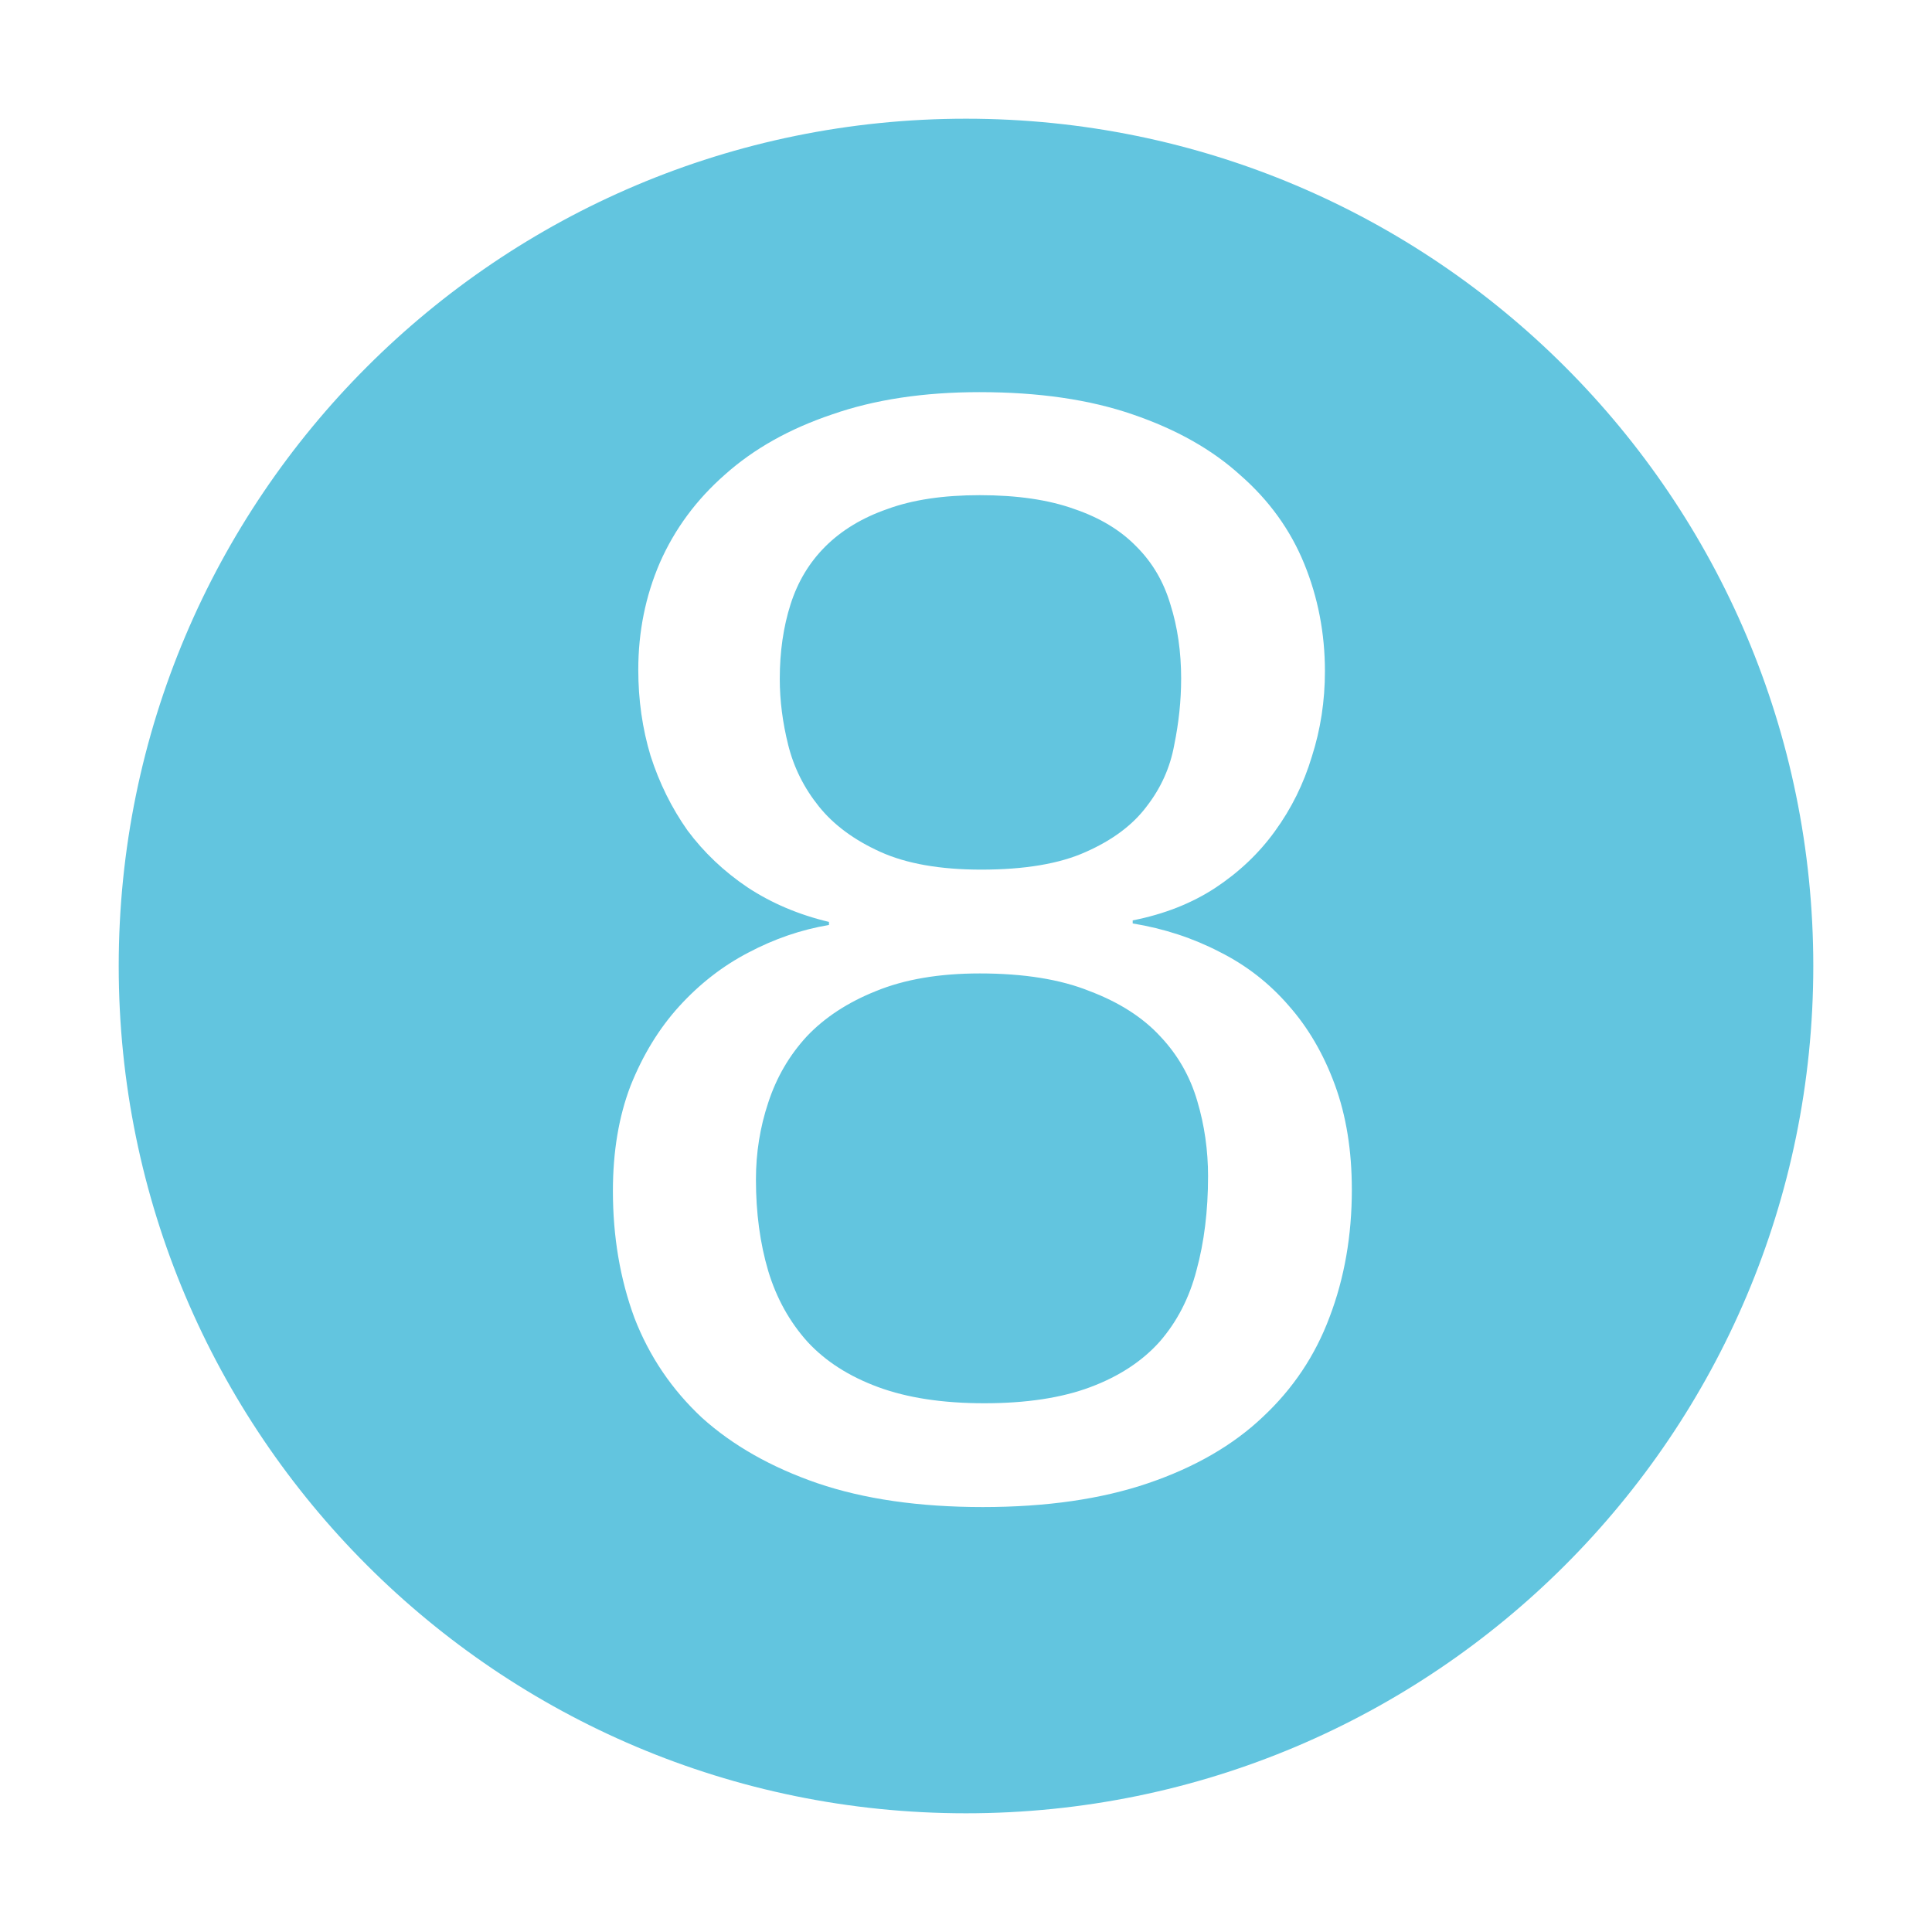 <svg height="512" viewBox="0 0 512 512" width="512" xmlns="http://www.w3.org/2000/svg">
 <path d="m256 31.459c-124.008 0-224.541 100.53-224.541 224.541 0 124.008 100.53 224.541 224.541 224.541 124.008 0 224.541-100.53 224.541-224.541 0-124.008-100.53-224.541-224.541-224.541zm3.627 72.463c15.622 0 29.138 1.968 40.549 5.908 11.547 3.939 21.057 9.305 28.529 16.098 7.607 6.657 13.244 14.468 16.912 23.434 3.668 8.966 5.502 18.477 5.502 28.529 0 7.879-1.156 15.417-3.465 22.617-2.173 7.2-5.433 13.789-9.781 19.766-4.211 5.841-9.508 10.869-15.893 15.08-6.249 4.075-13.518 6.928-21.805 8.559v.812c8.287 1.358 15.963 3.871 23.027 7.539 7.064 3.532 13.176 8.287 18.338 14.264 5.162 5.841 9.238 12.837 12.227 20.988 2.989 8.151 4.482 17.389 4.482 27.713h.004c0 12.226-1.971 23.501-5.91 33.826-3.804 10.188-9.712 19.019-17.727 26.49-7.879 7.472-18.001 13.314-30.363 17.525-12.362 4.211-26.966 6.316-43.812 6.316-16.845 0-31.447-2.105-43.811-6.316-12.226-4.211-22.415-9.985-30.566-17.32-8.015-7.472-13.992-16.302-17.932-26.49-3.804-10.324-5.705-21.532-5.705-33.623 0-10.46 1.561-19.765 4.686-27.916 3.26-8.151 7.54-15.147 12.838-20.988 5.434-5.977 11.547-10.733 18.34-14.266 6.928-3.668 14.059-6.111 21.395-7.334v-.814c-8.015-1.903-15.215-4.96-21.6-9.17-6.249-4.211-11.547-9.237-15.895-15.078-4.211-5.977-7.47-12.566-9.779-19.766-2.173-7.2-3.26-14.807-3.26-22.822 0-10.053 1.901-19.494 5.705-28.324 3.939-8.966 9.713-16.777 17.32-23.434 7.607-6.793 17.049-12.091 28.324-15.895 11.275-3.94 24.318-5.908 39.125-5.908zm.002 27.303c-9.645 0-17.797 1.222-24.453 3.668-6.656 2.309-12.159 5.637-16.506 9.984-4.211 4.211-7.266 9.306-9.168 15.283-1.903 5.977-2.855 12.566-2.855 19.766 0 5.706.746 11.546 2.24 17.523 1.494 5.977 4.213 11.41 8.152 16.301 3.94 4.89 9.373 8.899 16.301 12.023 6.928 3.124 15.826 4.686 26.693 4.686 11.547 0 20.785-1.561 27.713-4.686 7.064-3.125 12.43-7.133 16.098-12.023 3.804-4.89 6.249-10.324 7.336-16.301 1.221-5.977 1.832-11.818 1.832-17.523h.006c0-7.2-.952-13.789-2.855-19.766-1.767-5.977-4.754-11.072-8.965-15.283-4.211-4.347-9.714-7.675-16.506-9.984-6.792-2.446-15.146-3.668-25.062-3.668zm0 126.746c-10.732 0-19.902 1.561-27.51 4.686-7.471 2.989-13.585 6.997-18.34 12.023-4.619 5.026-8.014 10.867-10.188 17.523-2.173 6.521-3.26 13.313-3.26 20.377 0 8.83 1.087 16.912 3.26 24.248 2.173 7.2 5.637 13.45 10.393 18.748 4.755 5.162 11.003 9.169 18.746 12.021 7.743 2.853 17.117 4.279 28.121 4.279 11.139 0 20.512-1.427 28.119-4.279 7.607-2.853 13.721-6.86 18.34-12.021 4.619-5.298 7.88-11.616 9.781-18.951 2.037-7.472 3.055-15.758 3.055-24.859h.004c0-6.928-.953-13.586-2.855-19.971-1.903-6.521-5.164-12.225-9.781-17.115-4.619-5.026-10.867-9.035-18.746-12.023-7.743-3.125-17.456-4.686-29.139-4.686z" fill="#62c5df"/>
 <path d="m480.54 256c0 124.011-100.532 224.54-224.54 224.54-124.011 0-224.54-100.532-224.54-224.54 0-124.011 100.532-224.54 224.54-224.54 124.011 0 224.54 100.532 224.54 224.54z" fill="#62c5df" opacity="0"/>
</svg>

